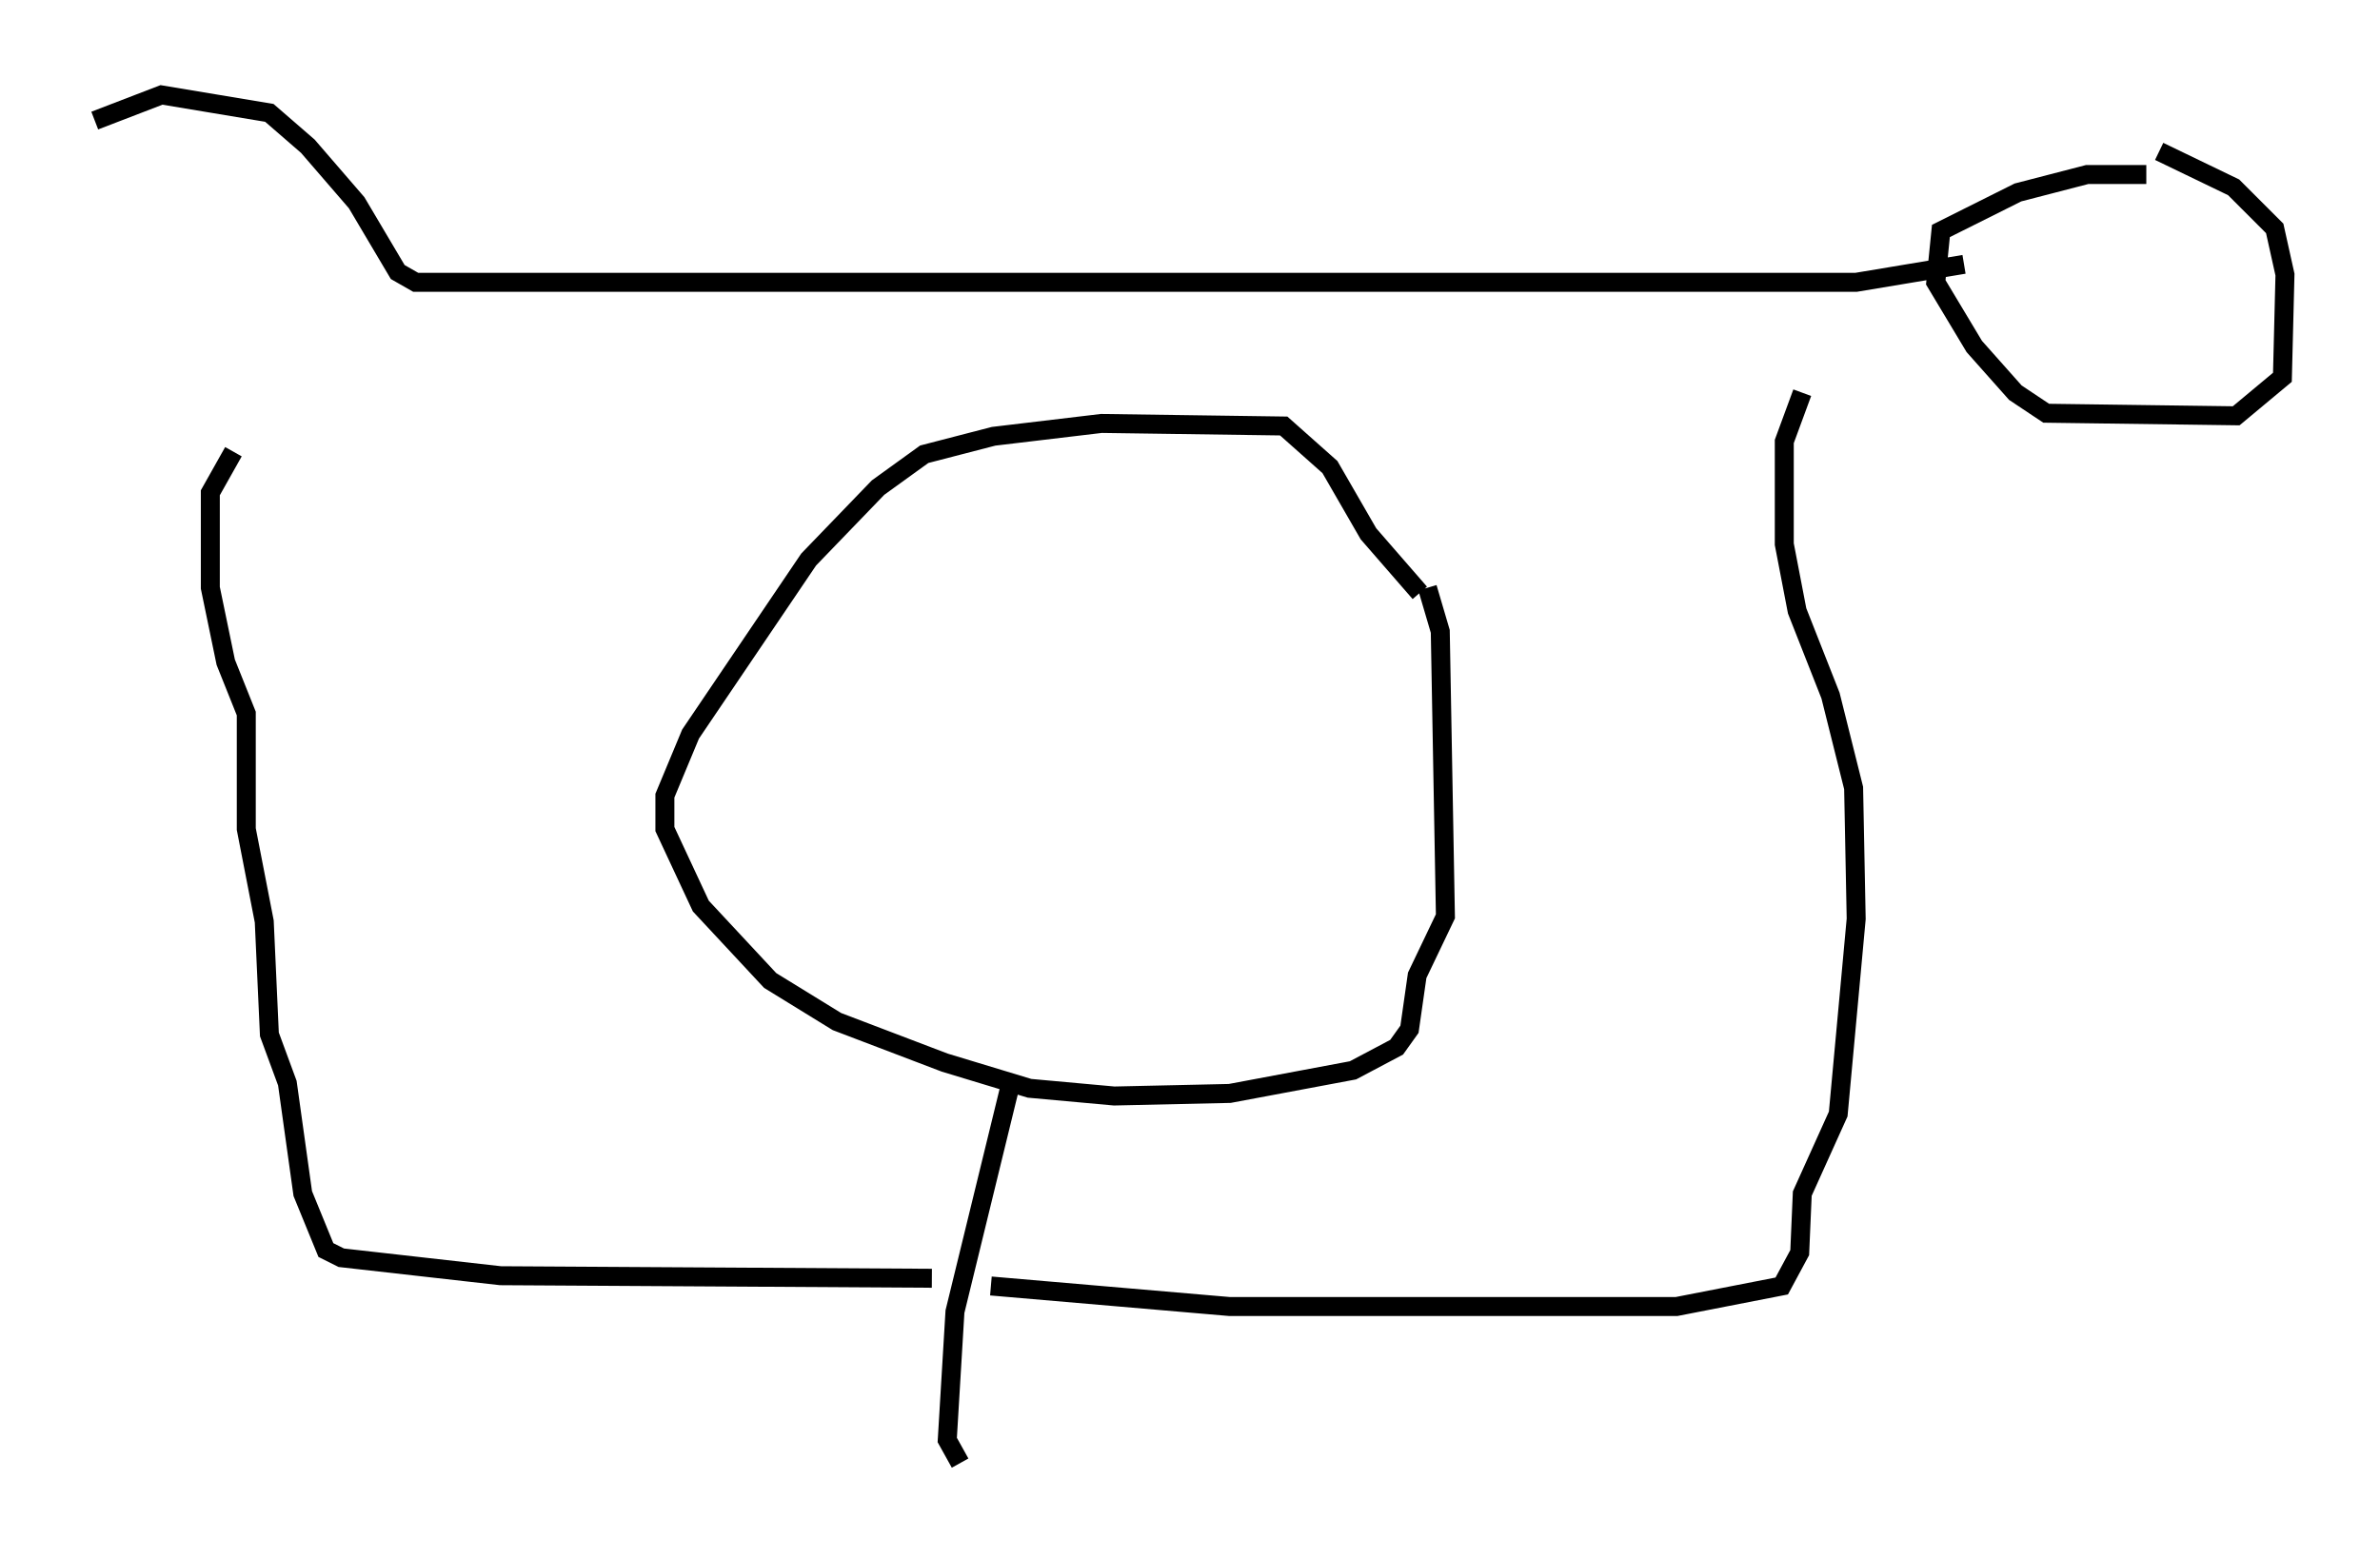 <?xml version="1.0" encoding="utf-8" ?>
<svg baseProfile="full" height="82.124" version="1.1" width="125.425" xmlns="http://www.w3.org/2000/svg" xmlns:ev="http://www.w3.org/2001/xml-events" xmlns:xlink="http://www.w3.org/1999/xlink"><defs /><rect fill="white" height="82.124" width="125.425" x="0" y="0" /><path d="M76.041, 33.687 m-1.218, -2.436 l-2.706, -3.112 -2.03, -3.518 l-2.436, -2.165 -9.607, -0.135 l-5.683, 0.677 -3.654, 0.947 l-2.436, 1.759 -3.654, 3.789 l-6.225, 9.202 -1.353, 3.248 l0.0, 1.759 1.894, 4.059 l3.654, 3.924 3.518, 2.165 l5.683, 2.165 4.465, 1.353 l4.465, 0.406 6.089, -0.135 l6.495, -1.218 2.3, -1.218 l0.677, -0.947 0.406, -2.842 l1.488, -3.112 -0.271, -15.02 l-0.677, -2.3 m-22.057, 26.522 l-2.842, 11.637 -0.406, 6.766 l0.677, 1.218 m-1.488, -9.743 l-22.733, -0.135 -8.39, -0.947 l-0.812, -0.406 -1.218, -2.977 l-0.812, -5.819 -0.947, -2.571 l-0.271, -5.954 -0.947, -4.871 l0.0, -6.089 -1.083, -2.706 l-0.812, -3.924 0.0, -5.007 l1.218, -2.165 m39.918, 43.978 l12.584, 1.083 23.545, 0.0 l5.548, -1.083 0.947, -1.759 l0.135, -3.112 1.894, -4.195 l0.947, -10.284 -0.135, -6.901 l-1.218, -4.871 -1.759, -4.465 l-0.677, -3.518 0.0, -5.413 l0.947, -2.571 m18.132, -11.502 l-3.112, 0.0 -3.654, 0.947 l-4.059, 2.03 -0.271, 2.706 l2.03, 3.383 2.165, 2.436 l1.624, 1.083 10.013, 0.135 l2.436, -2.03 0.135, -5.413 l-0.541, -2.436 -2.165, -2.165 l-3.924, -1.894 m-10.284, 5.954 l-5.683, 0.947 -75.913, 0.0 l-0.947, -0.541 -2.165, -3.654 l-2.571, -2.977 -2.03, -1.759 l-5.683, -0.947 -3.518, 1.353 " fill="none" stroke="black" stroke-width="1" /></svg>